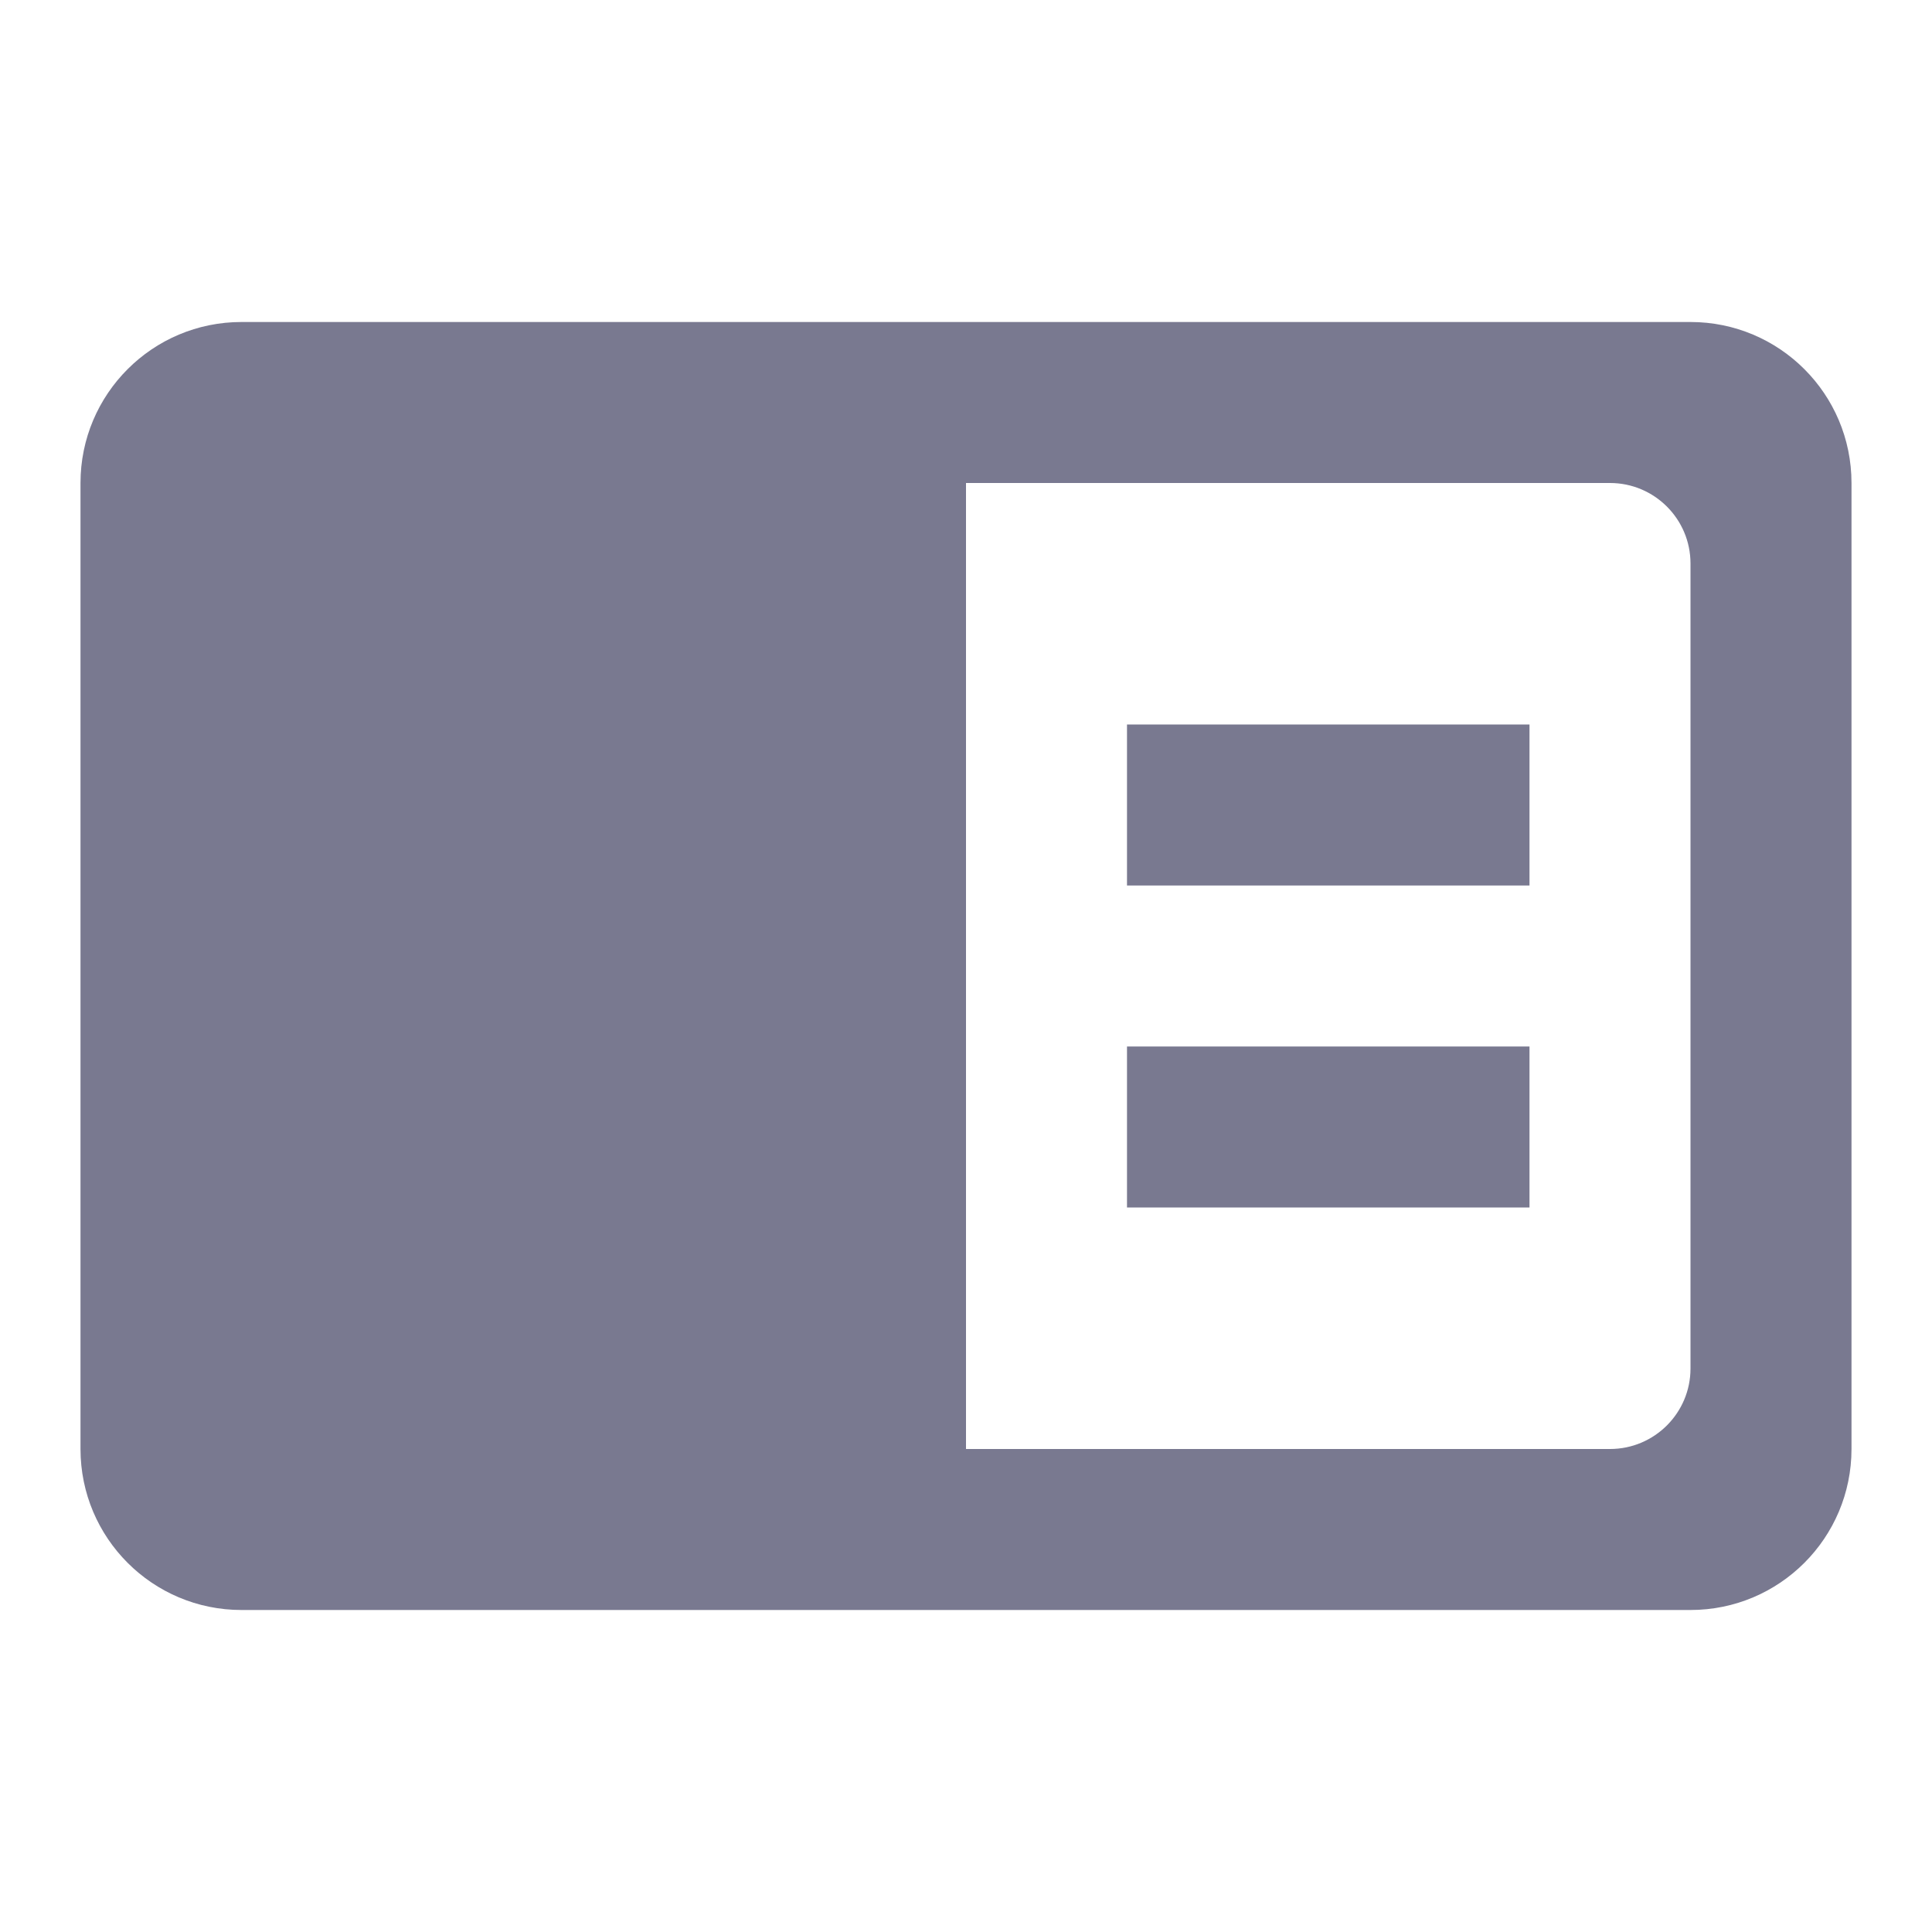 <svg width="24" height="24" viewBox="0 0 24 24" fill="none" xmlns="http://www.w3.org/2000/svg">
<path d="M19 9H14V11H19V9Z" fill="#080833" fill-opacity="0.54"/>
<path d="M19 13H14V15H19V13Z" fill="#080833" fill-opacity="0.54"/>
<path fill-rule="evenodd" clip-rule="evenodd" d="M3 4C1.895 4 1 4.895 1 6V18C1 19.105 1.895 20 3 20H21C22.105 20 23 19.105 23 18V6C23 4.895 22.105 4 21 4H3ZM12 6H20C20.552 6 21 6.448 21 7V17C21 17.552 20.552 18 20 18H12V6Z" fill="#080833" fill-opacity="0.54"/>
</svg>
